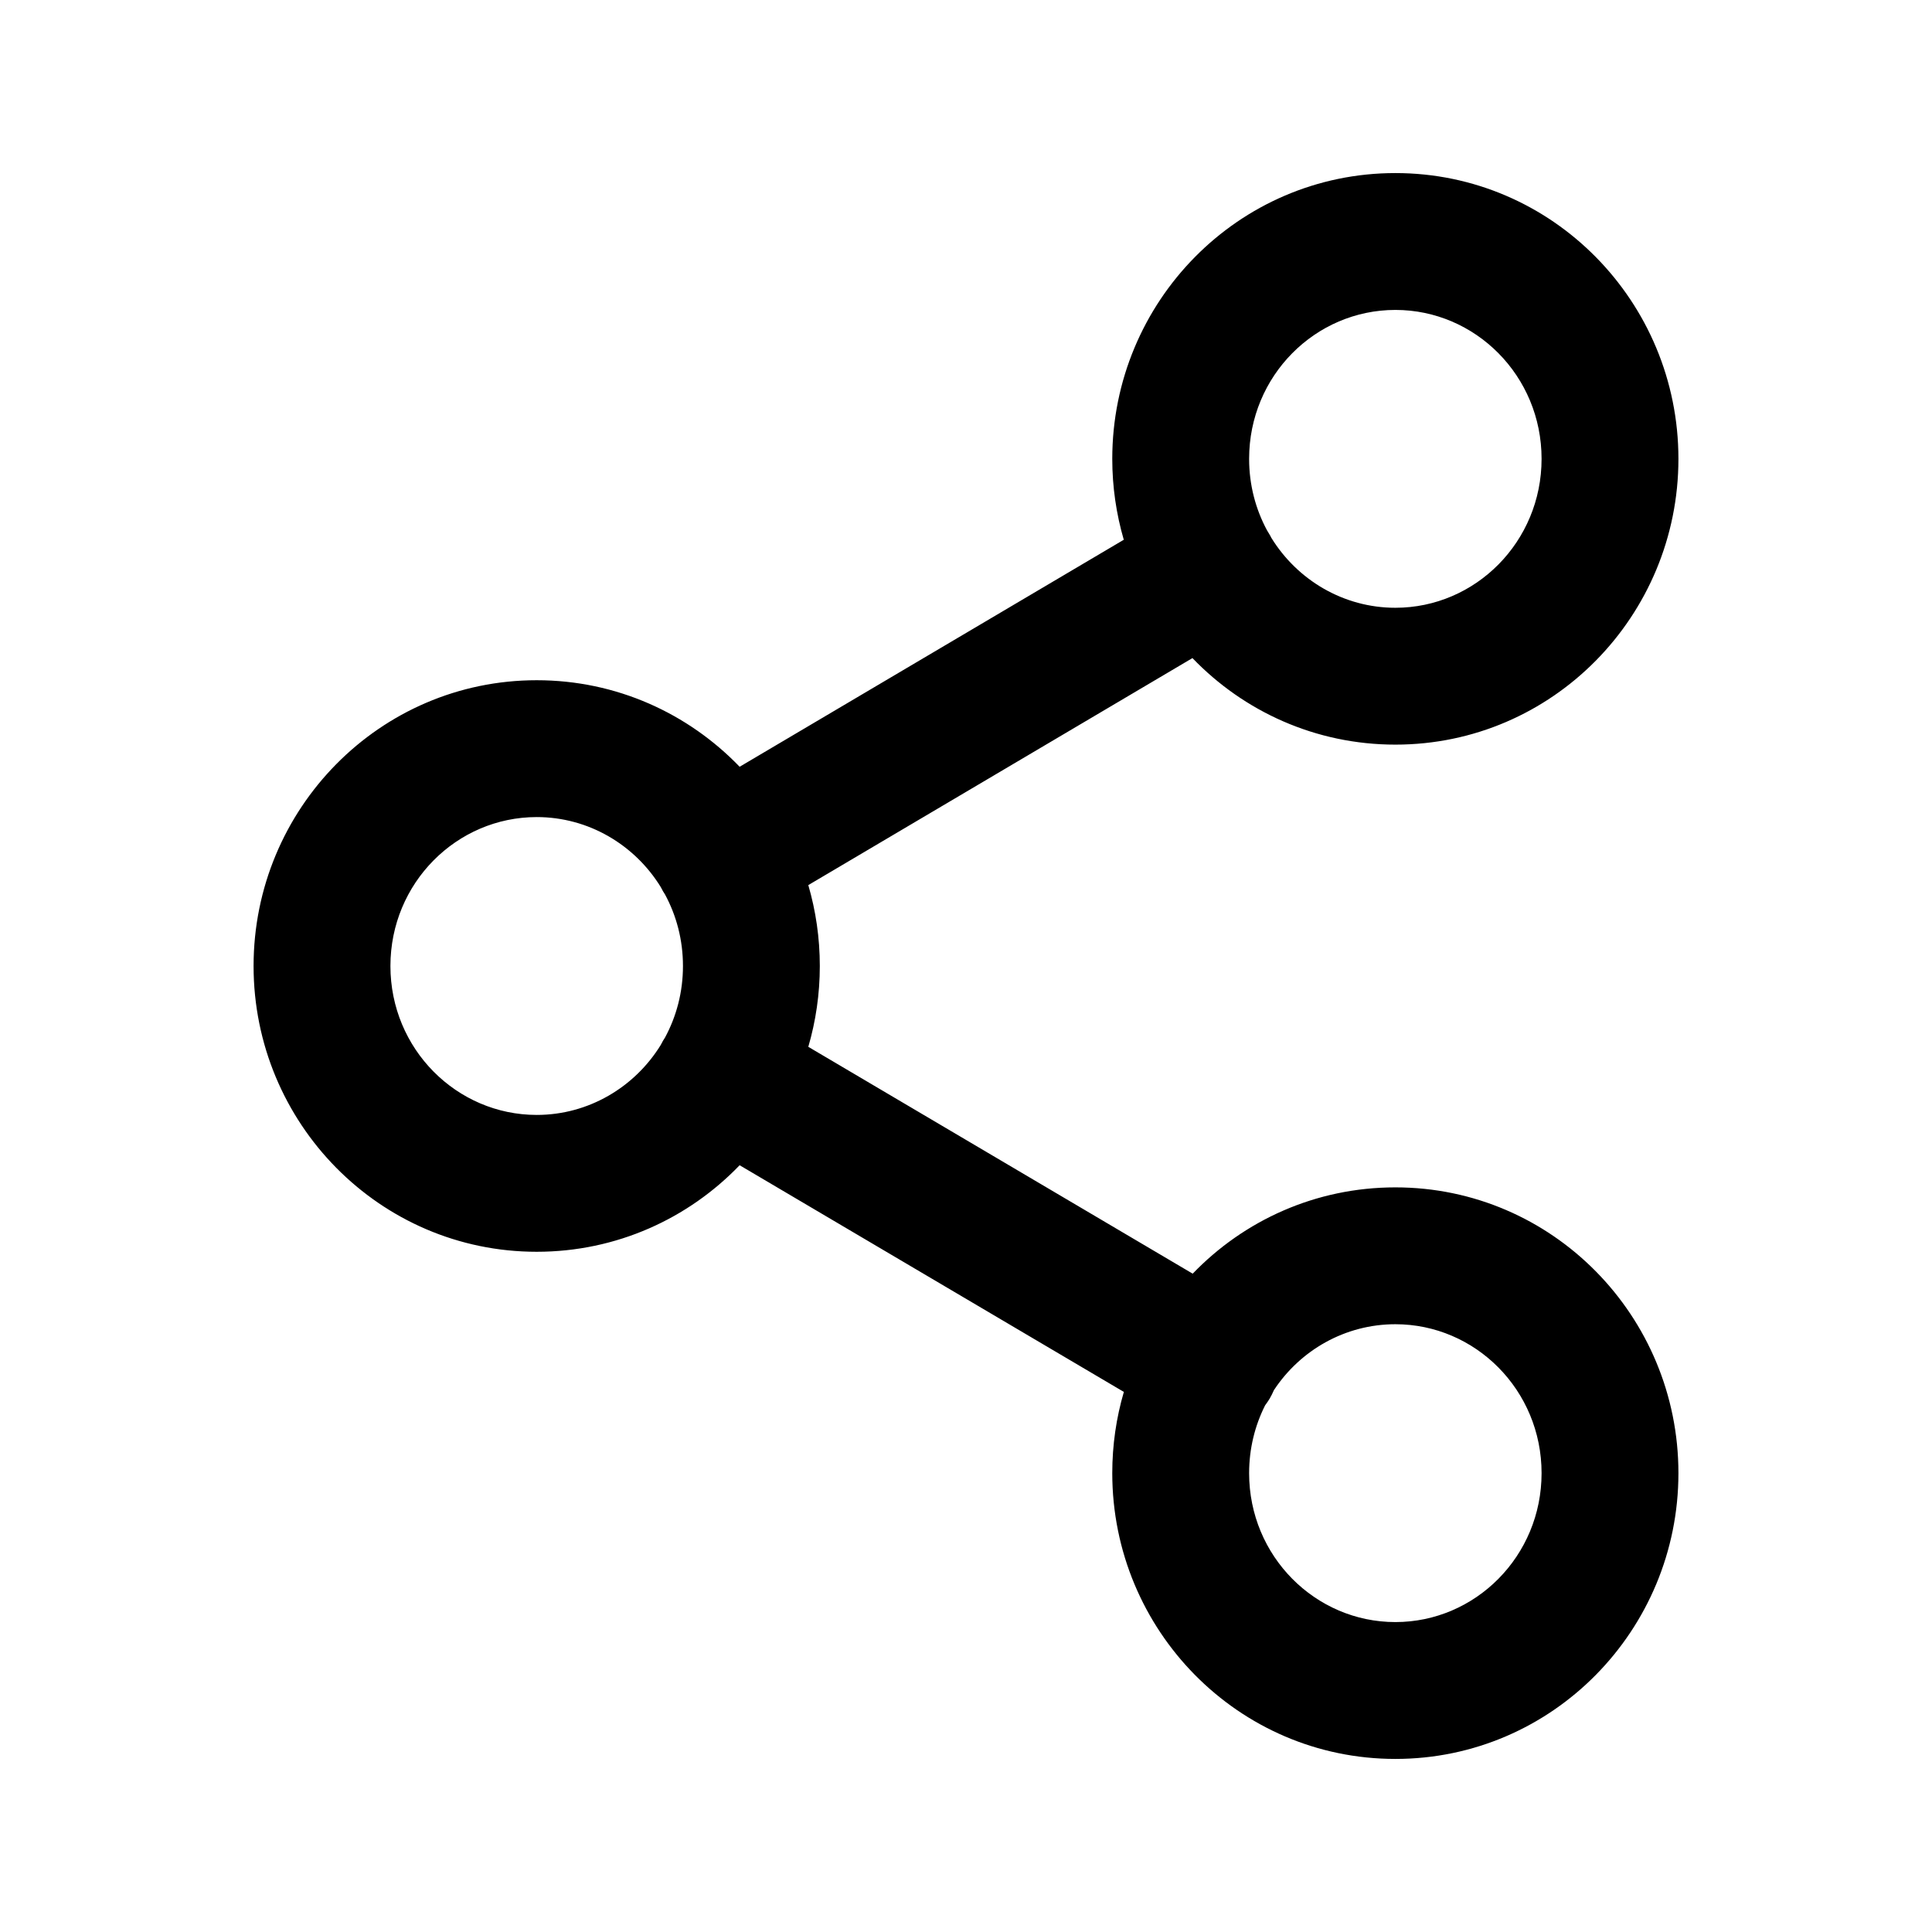 <svg width="24" height="24" viewBox="0 0 24 24" fill="currentColor" xmlns="http://www.w3.org/2000/svg">
<path fill-rule="evenodd" clip-rule="evenodd" d="M17.334 3.85C16.34 3.85 15.517 4.668 15.517 5.7C15.517 6.024 15.598 6.326 15.74 6.589C15.748 6.601 15.756 6.614 15.763 6.627C15.774 6.644 15.784 6.663 15.793 6.681C16.116 7.205 16.689 7.55 17.334 7.55C18.327 7.55 19.15 6.732 19.15 5.7C19.15 4.668 18.327 3.85 17.334 3.85ZM14.813 8.175C15.45 8.837 16.342 9.25 17.334 9.25C19.286 9.25 20.85 7.651 20.85 5.7C20.85 3.749 19.286 2.15 17.334 2.15C15.382 2.15 13.817 3.749 13.817 5.7C13.817 6.048 13.867 6.386 13.96 6.705L9.188 9.525C8.55 8.863 7.659 8.45 6.667 8.45C4.715 8.45 3.15 10.049 3.15 12C3.15 13.95 4.715 15.55 6.667 15.55C7.659 15.55 8.551 15.137 9.188 14.475L13.961 17.291C13.867 17.611 13.817 17.95 13.817 18.3C13.817 20.25 15.382 21.85 17.334 21.85C19.286 21.85 20.85 20.25 20.85 18.3C20.85 16.349 19.286 14.75 17.334 14.75C16.343 14.75 15.453 15.161 14.816 15.822L10.041 13.004C10.134 12.685 10.184 12.348 10.184 12C10.184 11.651 10.134 11.314 10.041 10.995L14.813 8.175ZM8.208 11.019C8.217 11.037 8.227 11.055 8.237 11.073C8.245 11.086 8.253 11.098 8.261 11.111C8.403 11.374 8.484 11.676 8.484 12C8.484 12.324 8.403 12.626 8.261 12.889C8.253 12.902 8.245 12.914 8.237 12.927C8.227 12.945 8.217 12.963 8.208 12.981C7.885 13.505 7.312 13.85 6.667 13.85C5.674 13.85 4.85 13.032 4.85 12C4.85 10.968 5.674 10.15 6.667 10.15C7.312 10.15 7.885 10.495 8.208 11.019ZM15.716 17.457C15.736 17.431 15.755 17.402 15.773 17.373C15.792 17.339 15.81 17.305 15.825 17.269C16.152 16.773 16.709 16.45 17.334 16.45C18.327 16.45 19.15 17.268 19.15 18.3C19.15 19.332 18.327 20.15 17.334 20.15C16.34 20.15 15.517 19.332 15.517 18.3C15.517 17.995 15.589 17.709 15.716 17.457Z" />
</svg>

